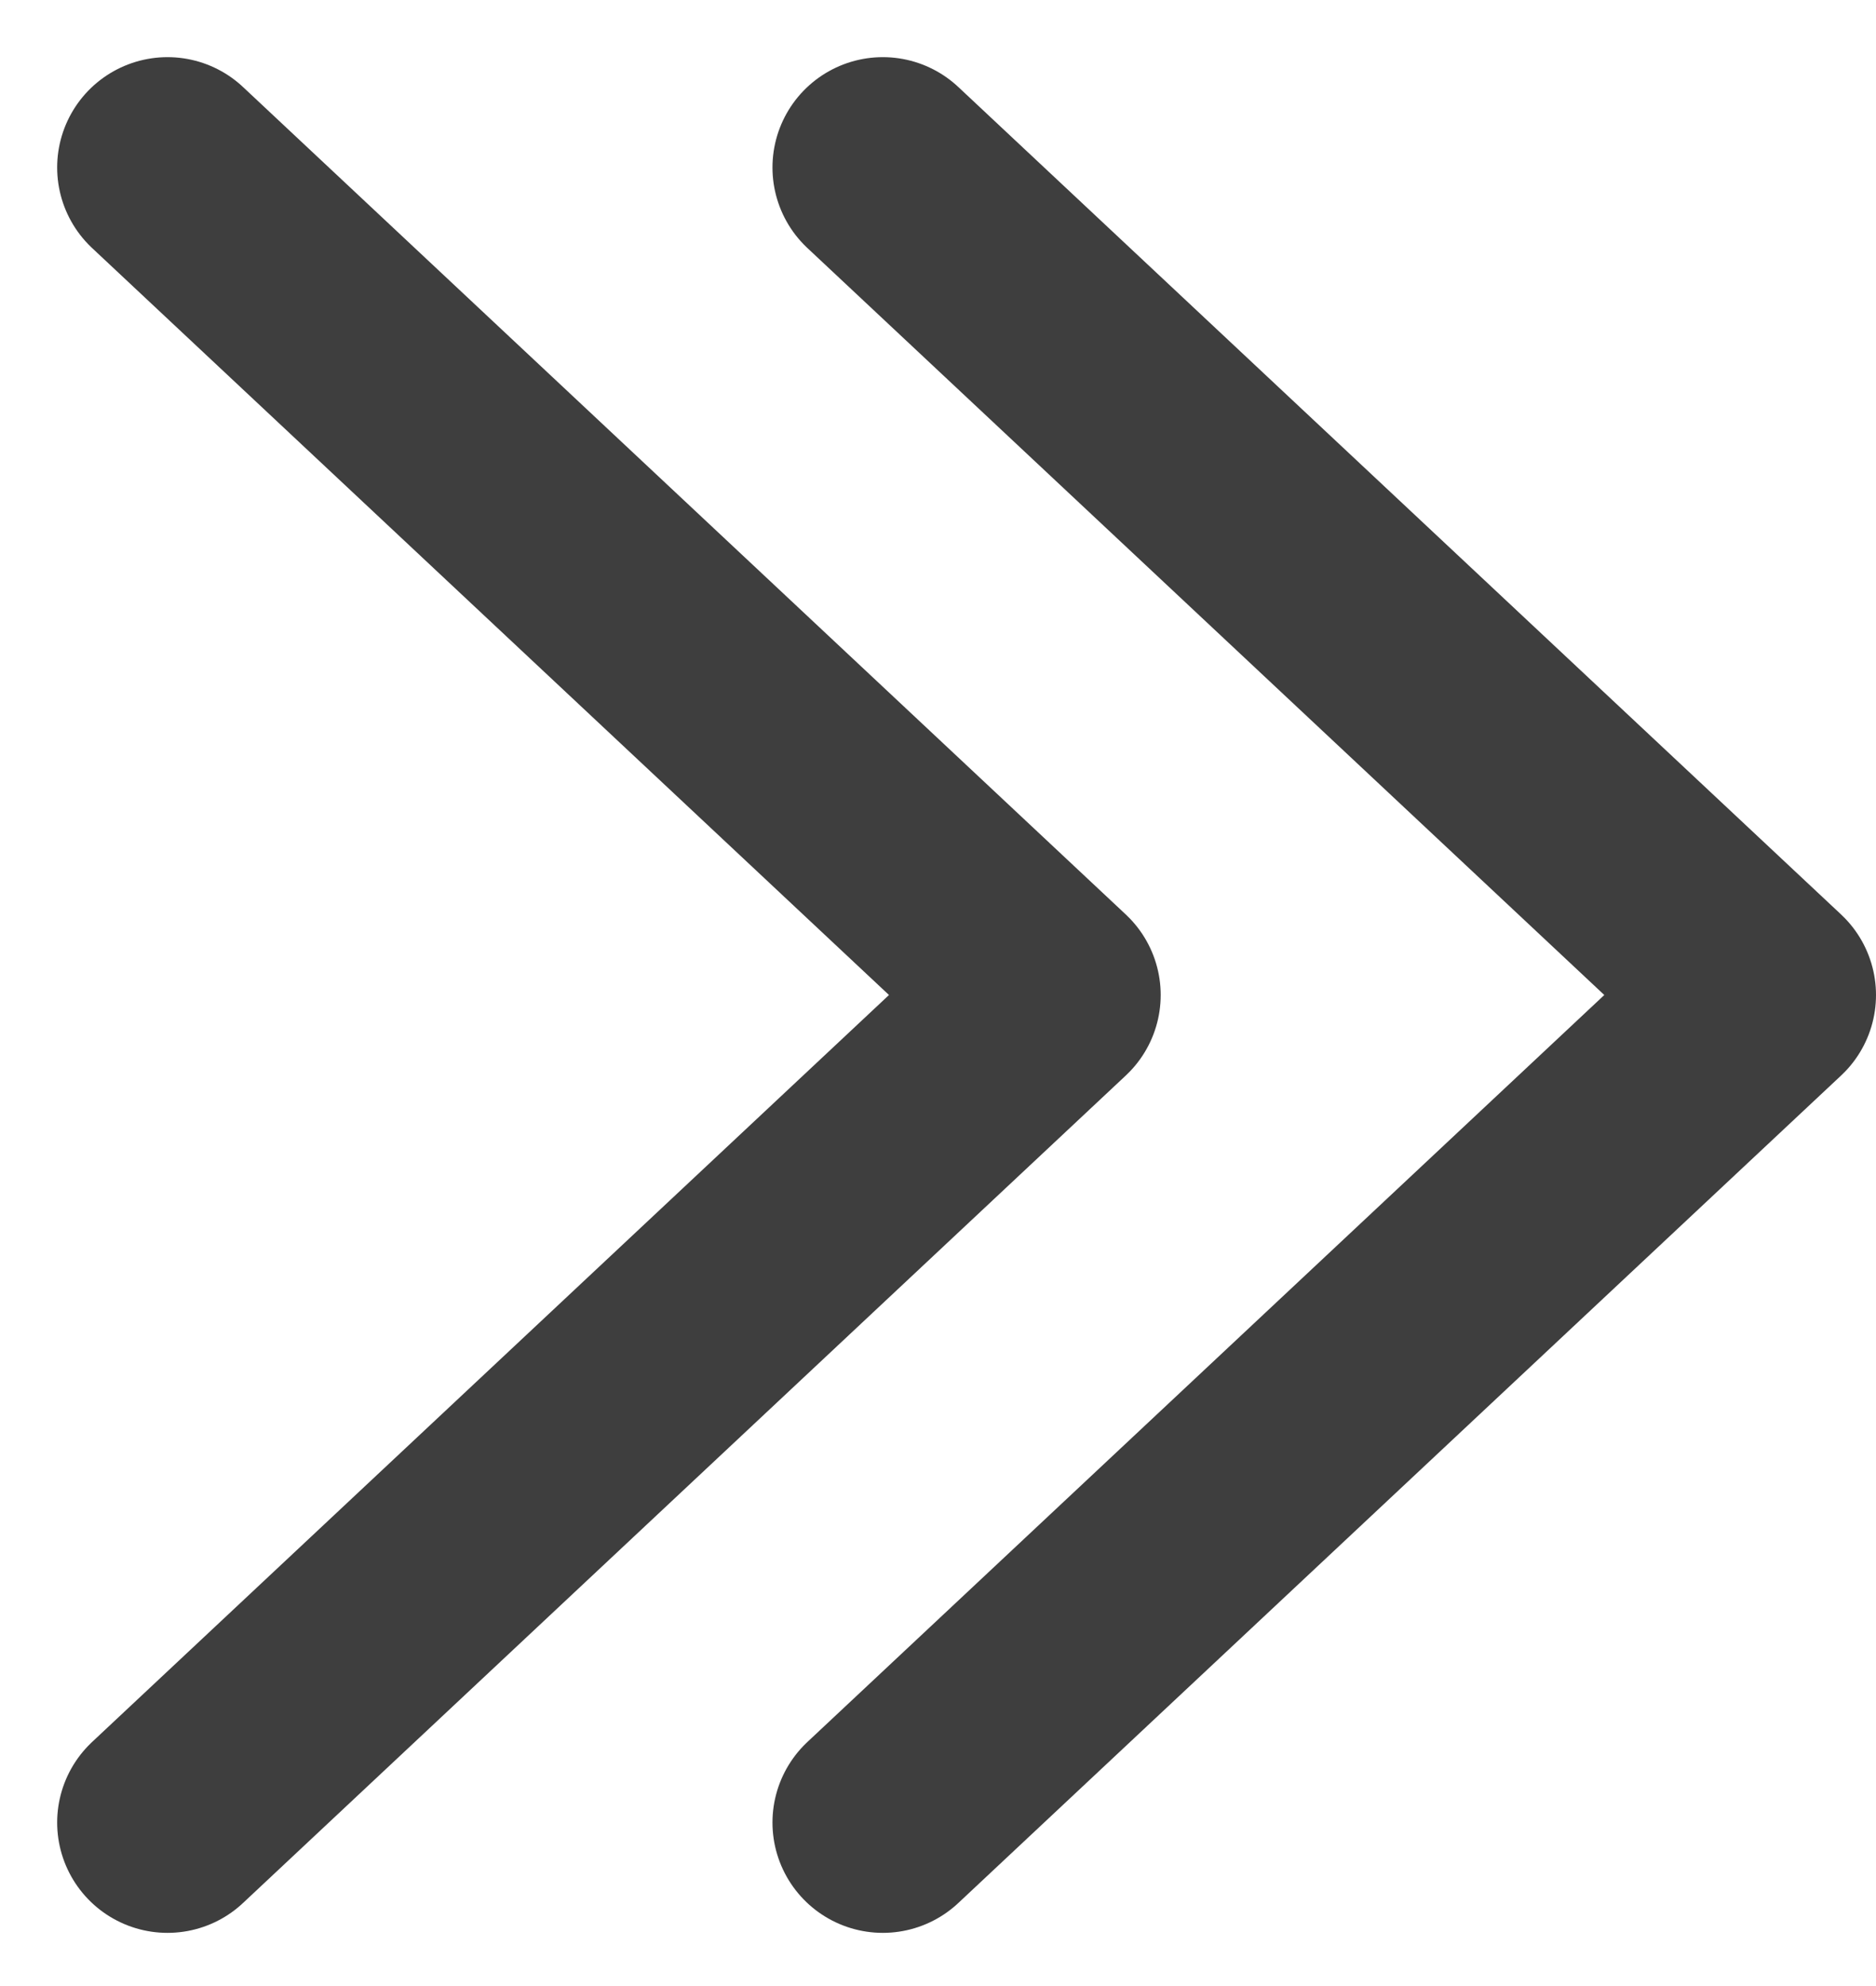 <svg width="17" height="18" viewBox="0 0 17 18" fill="none" xmlns="http://www.w3.org/2000/svg">
<path d="M8 1.518L16 9.018L8 16.518" stroke="#3E3E3E" stroke-width="2" stroke-linecap="round" stroke-linejoin="round"/>
<path d="M1.518 1.518L9.518 9.018L1.518 16.518" stroke="#3E3E3E" stroke-width="2" stroke-linecap="round" stroke-linejoin="round"/>
</svg>
